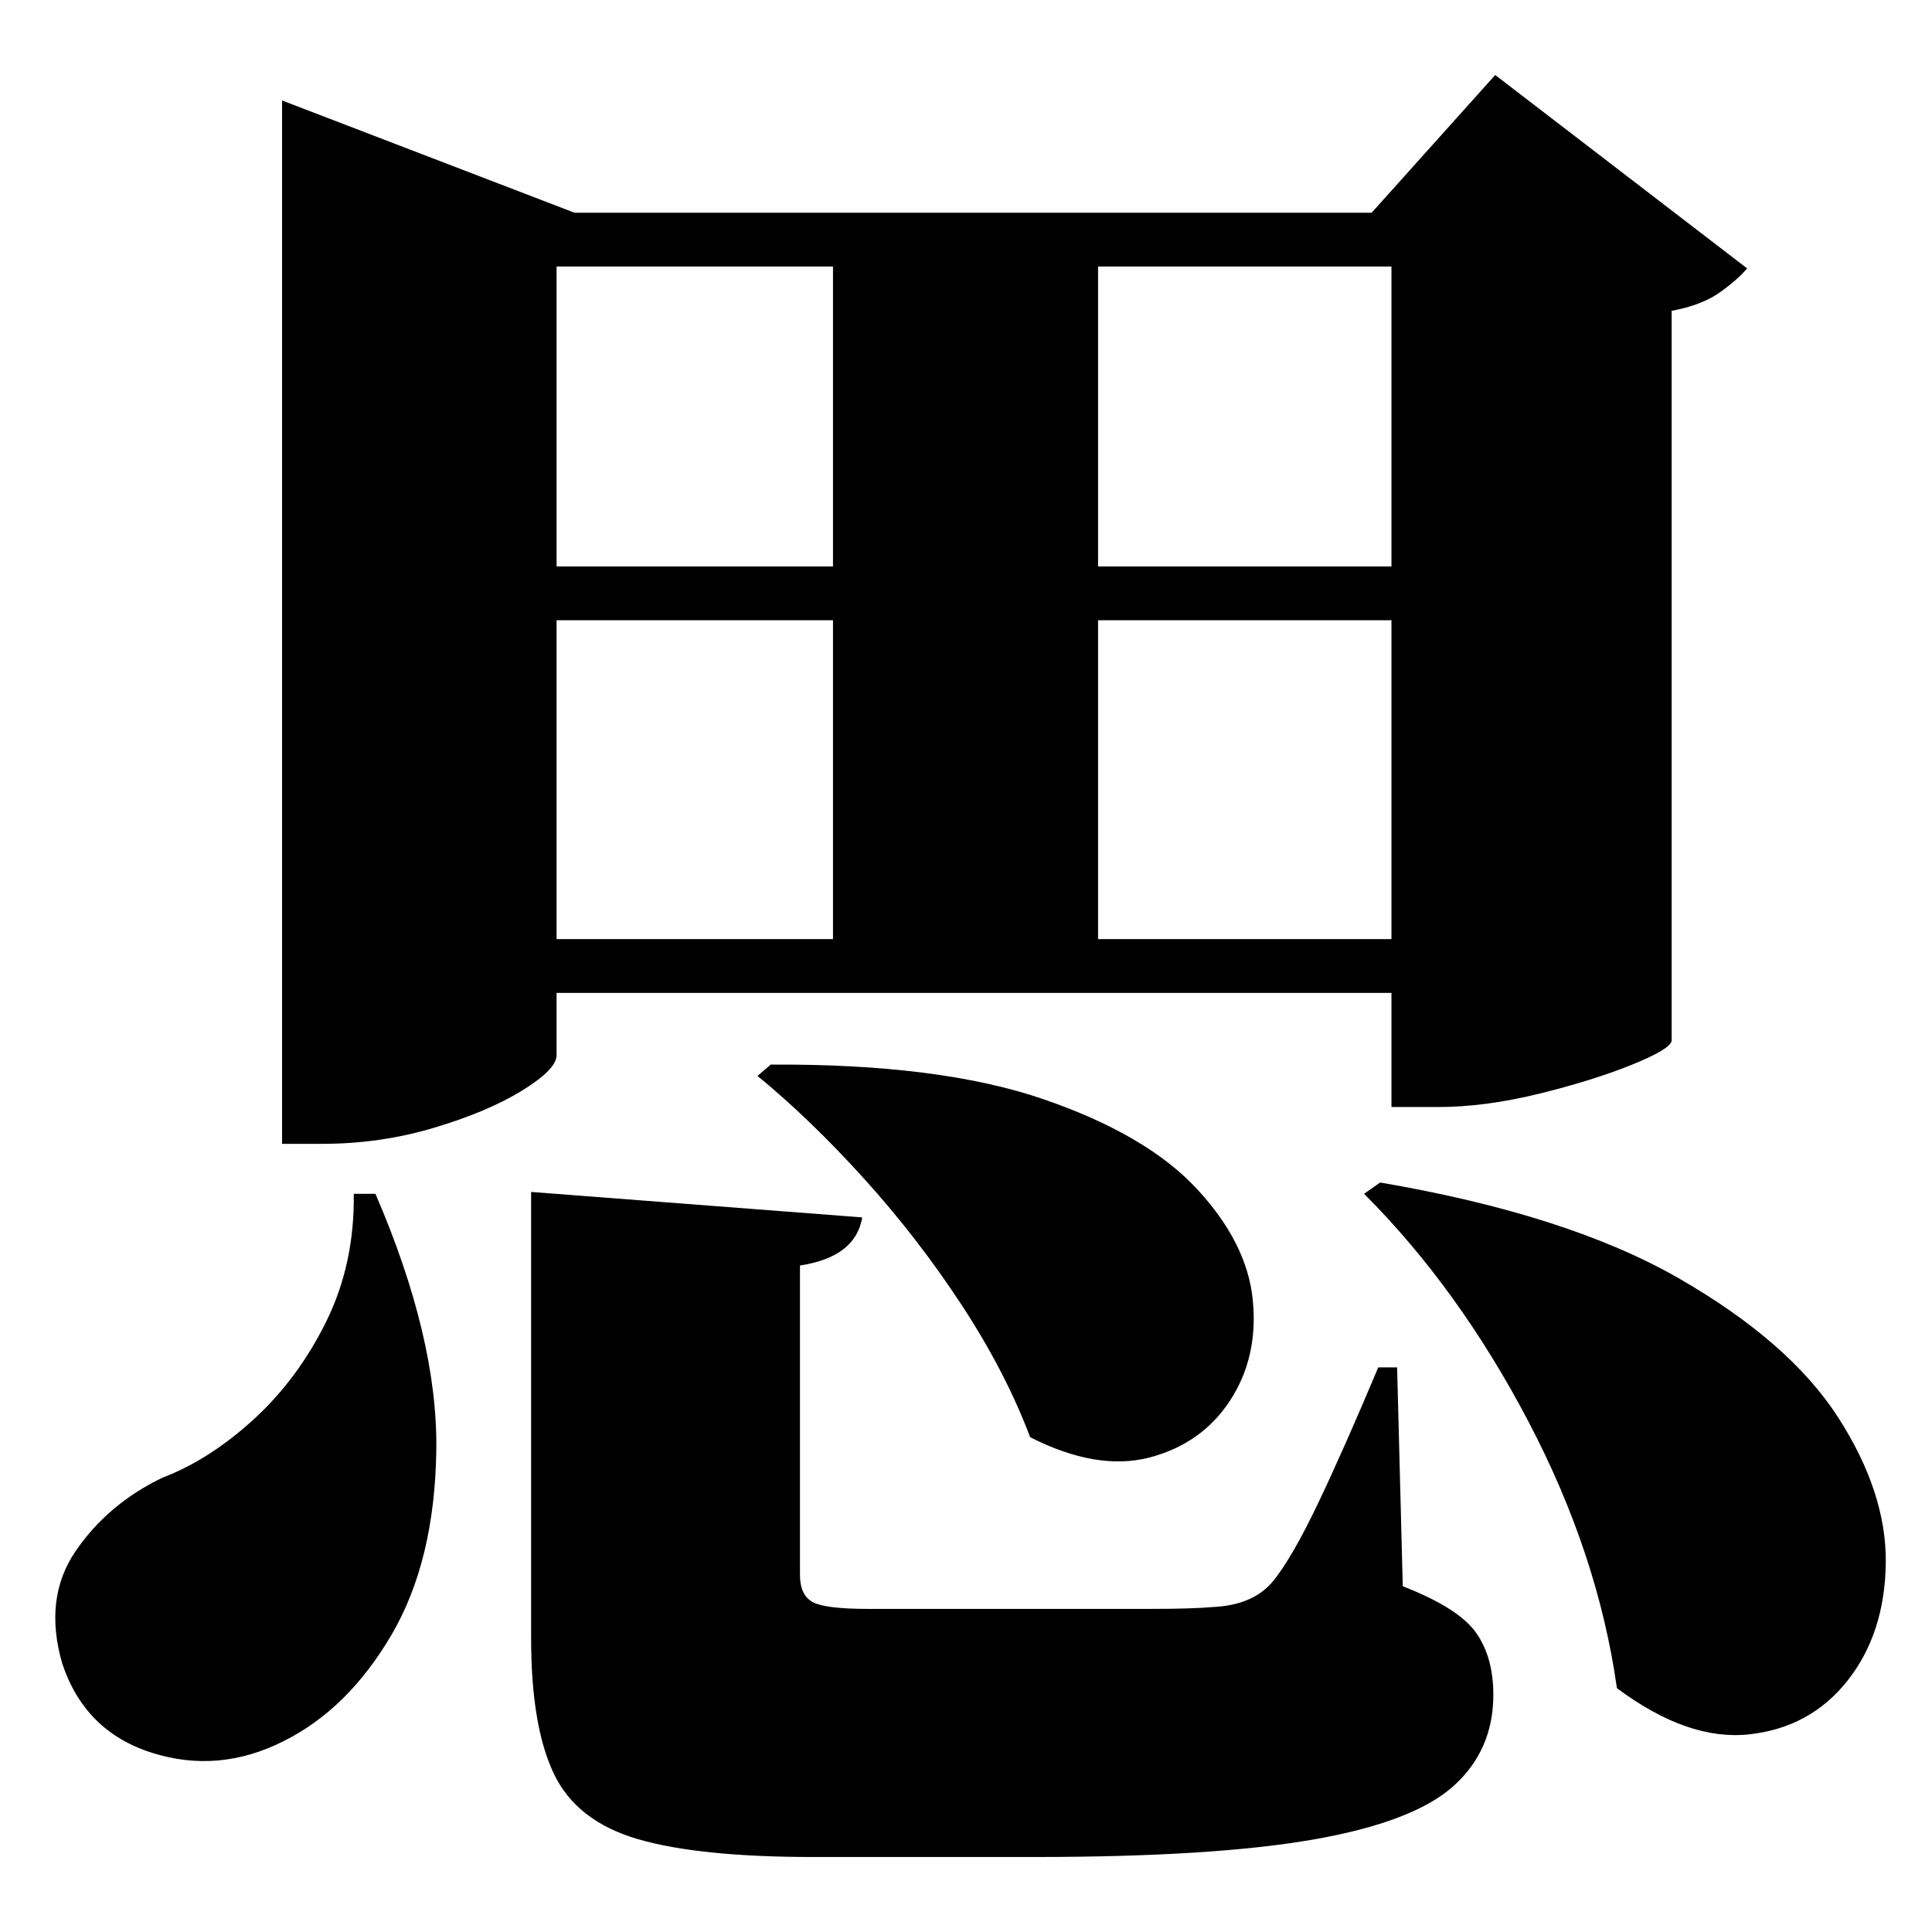 <?xml version="1.0" standalone="no"?>
<!DOCTYPE svg PUBLIC "-//W3C//DTD SVG 1.1//EN" "http://www.w3.org/Graphics/SVG/1.1/DTD/svg11.dtd" >
<svg xmlns="http://www.w3.org/2000/svg" xmlns:svg="http://www.w3.org/2000/svg" xmlns:xlink="http://www.w3.org/1999/xlink" viewBox="0 0 2048 2048" style=""><path d="M817.0 1128.5Q996.0 1127.5 1105.5 1165.0Q1215.0 1202.5 1268.5 1260.0Q1322.0 1317.5 1328.0 1378.0Q1334.0 1438.5 1304.0 1484.5Q1274.0 1530.5 1218.5 1545.0Q1163.0 1559.5 1092.0 1523.5Q1066.0 1454.5 1019.5 1383.5Q973.0 1312.5 916.0 1249.5Q859.0 1186.5 803.0 1140.5ZM563.0 1263.5 914.0 1290.5Q907.0 1332.5 848.0 1341.5V1669.5Q848.0 1690.5 861.0 1698.0Q874.0 1705.5 920.0 1705.5H1131.0Q1177.0 1705.5 1220.0 1705.5Q1263.0 1705.5 1286.0 1703.5Q1329.0 1701.5 1350.0 1675.5Q1370.0 1650.5 1397.0 1594.0Q1424.0 1537.5 1461.0 1449.5H1481.0L1487.0 1681.5Q1546.0 1704.5 1564.5 1730.5Q1583.0 1756.5 1583.0 1796.5Q1583.0 1855.5 1540.5 1893.5Q1498.0 1931.5 1392.0 1950.0Q1286.0 1968.5 1096.0 1968.5H862.0Q741.0 1968.5 676.0 1949.5Q611.0 1930.5 587.0 1880.0Q563.0 1829.5 563.0 1736.5ZM375.0 1265.5H398.0Q464.0 1418.5 462.5 1536.5Q461.0 1654.5 415.0 1733.0Q369.0 1811.5 301.0 1845.5Q232.0 1880.5 161.0 1858.0Q90.0 1835.5 66.0 1763.5Q46.0 1694.5 80.0 1644.5Q114.0 1594.5 172.0 1566.5Q222.0 1547.5 269.0 1504.5Q316.0 1461.5 346.0 1400.5Q376.0 1339.5 375.0 1265.5ZM1463.0 1253.5Q1662.0 1287.5 1779.5 1355.0Q1897.0 1422.5 1948.5 1502.5Q2000.0 1582.5 1999.0 1657.0Q1998.0 1731.5 1958.5 1781.5Q1919.0 1831.5 1854.0 1838.5Q1789.0 1845.5 1714.0 1789.5Q1694.0 1647.5 1620.0 1506.5Q1546.0 1365.5 1446.0 1265.5ZM590.0 657.5V995.5H883.0V657.5ZM590.0 600.5H883.0V282.5H590.0ZM299.0 225.5V106.5L609.0 225.5H1454.0L1585.0 79.5L1852.0 284.5Q1842.0 296.5 1823.0 310.0Q1804.0 323.5 1772.0 329.5V1103.5Q1770.0 1112.5 1729.0 1129.0Q1688.0 1145.5 1631.0 1159.5Q1574.0 1173.5 1524.0 1173.5H1475.0V1052.5H590.0V1118.5Q590.0 1133.5 553.5 1156.0Q517.0 1178.5 460.0 1195.5Q403.0 1212.5 342.0 1212.5H299.0ZM1164.0 282.5V600.5H1475.0V282.5ZM1164.0 657.5V995.5H1475.0V657.5Z" fill="black"></path></svg>